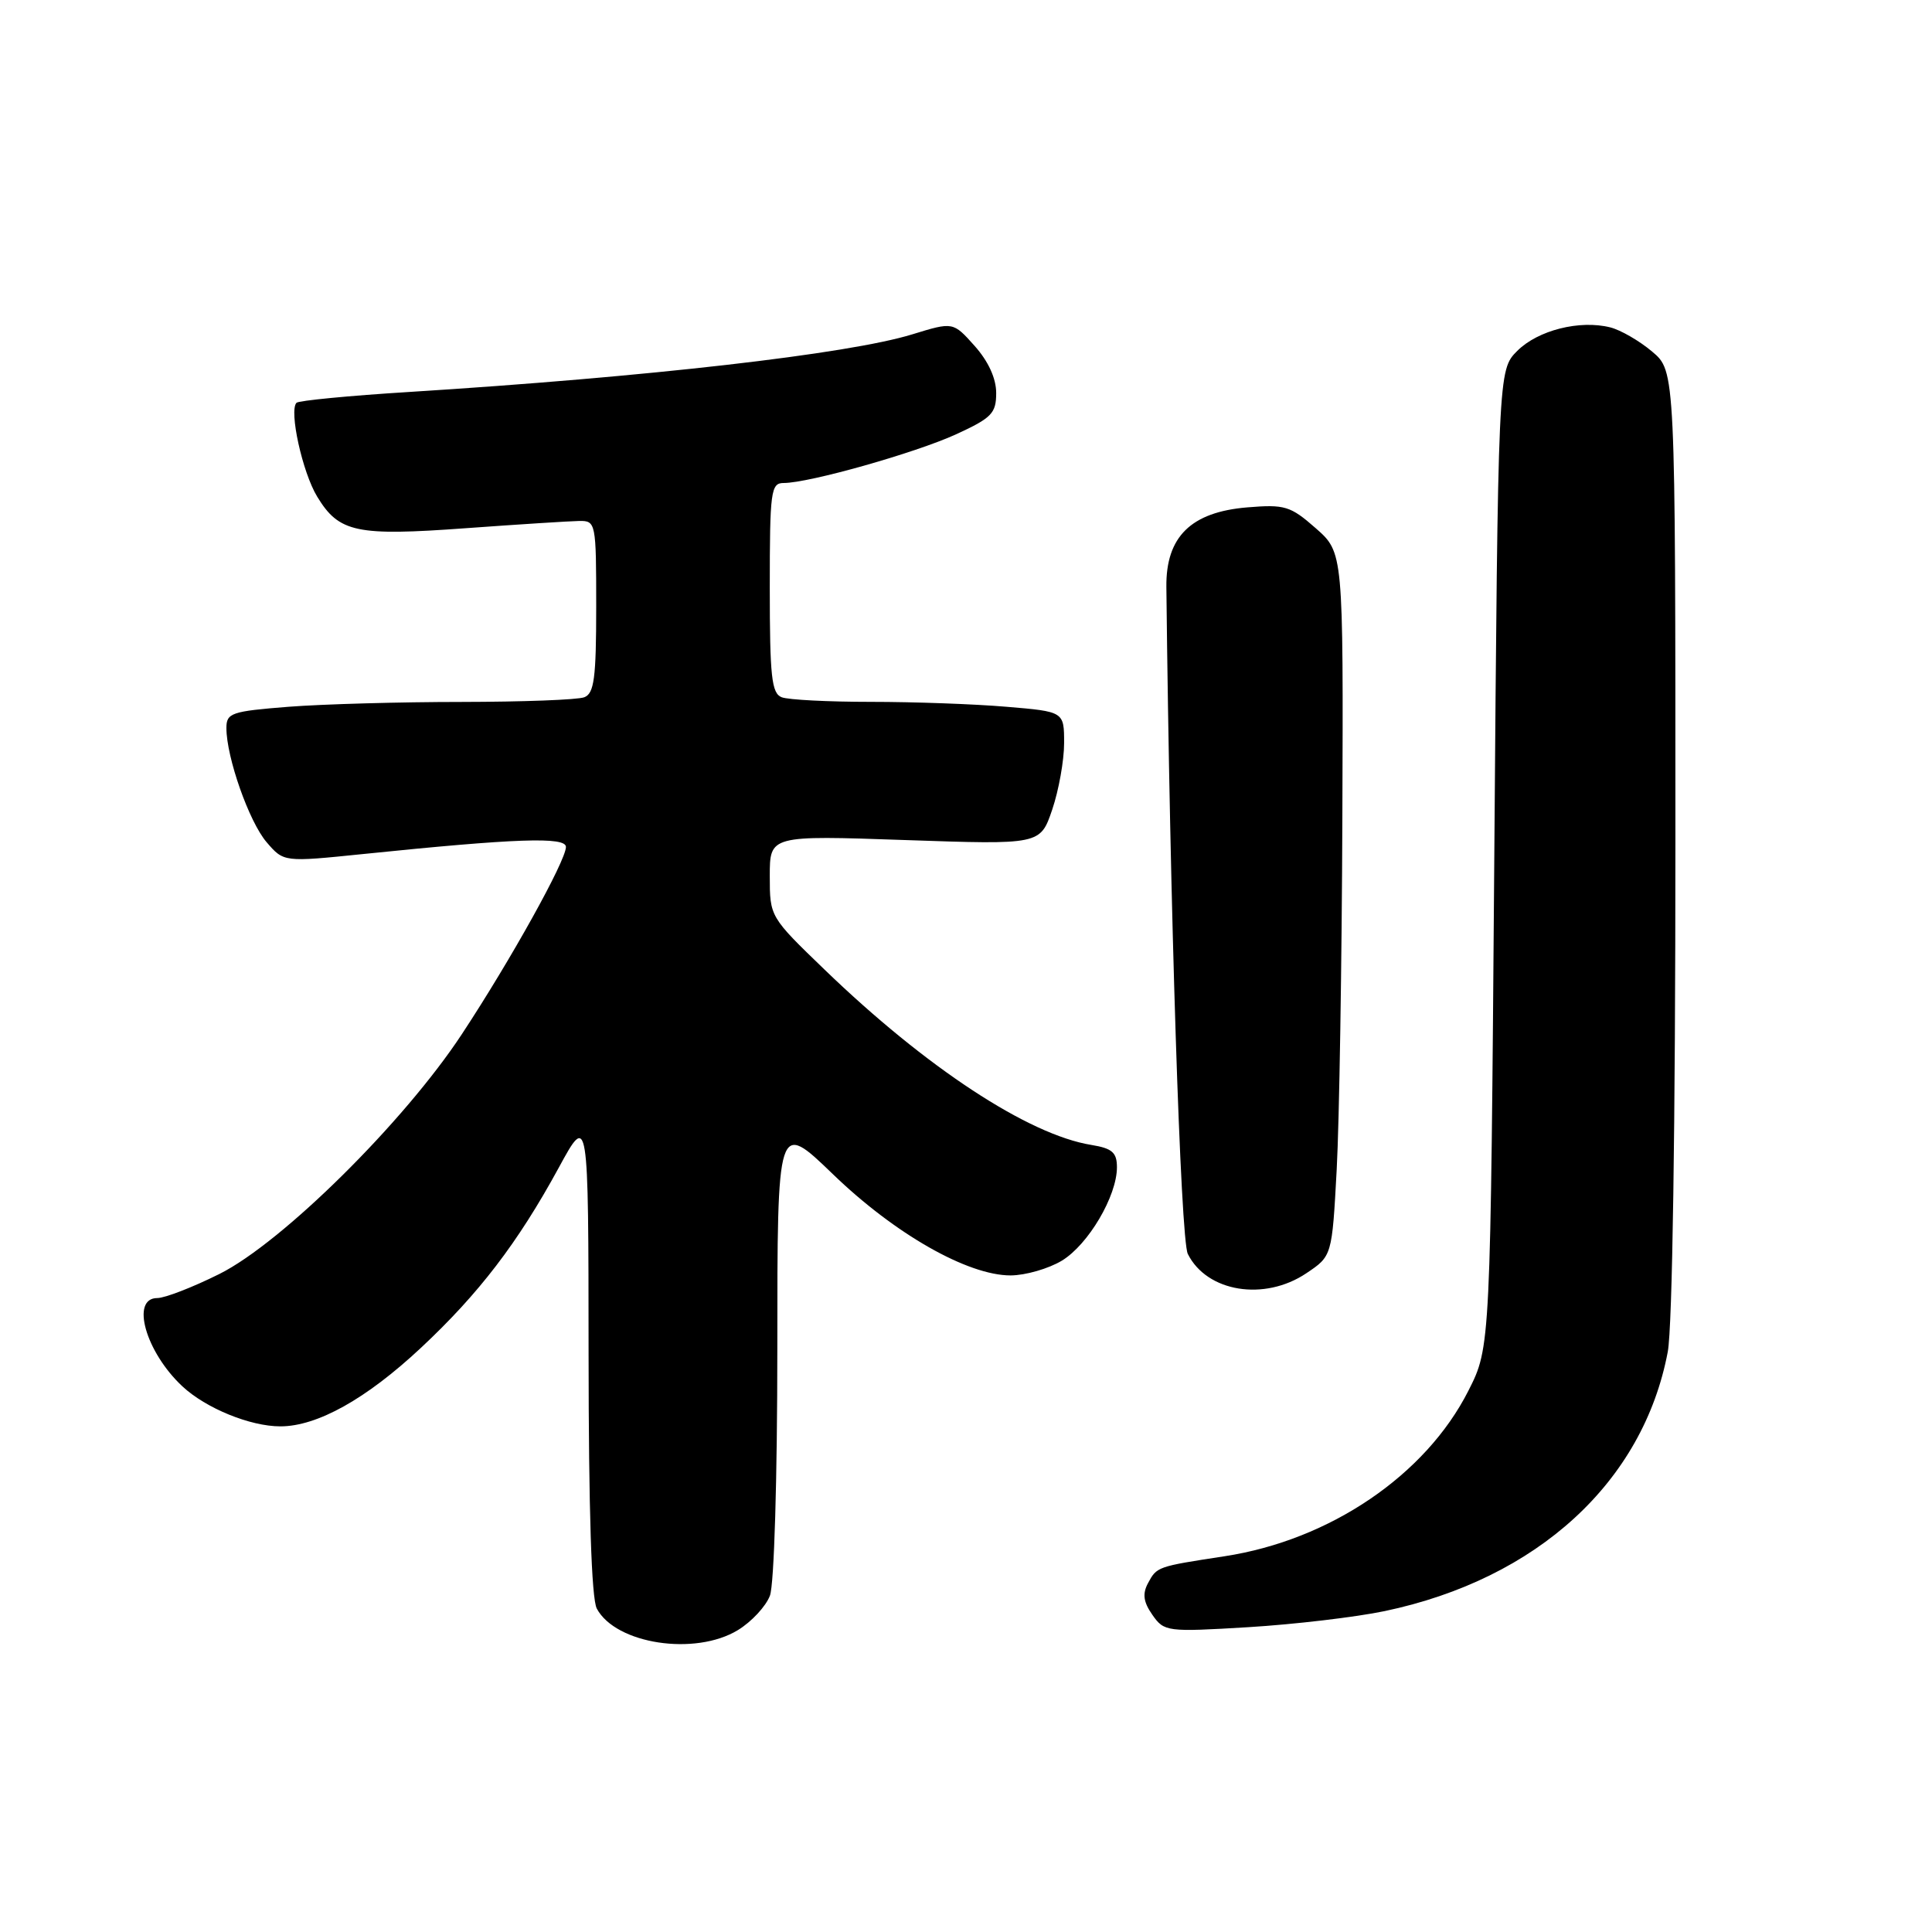 <?xml version="1.0" encoding="UTF-8" standalone="no"?>
<!DOCTYPE svg PUBLIC "-//W3C//DTD SVG 1.1//EN" "http://www.w3.org/Graphics/SVG/1.1/DTD/svg11.dtd" >
<svg xmlns="http://www.w3.org/2000/svg" xmlns:xlink="http://www.w3.org/1999/xlink" version="1.1" viewBox="0 0 256 256">
 <g >
 <path fill="currentColor"
d=" M 97.77 216.00 C 99.58 214.90 101.49 212.84 102.02 211.43 C 102.58 209.97 103.00 195.87 103.00 178.68 C 103.00 148.48 103.00 148.48 110.38 155.60 C 118.57 163.51 128.22 169.00 133.91 169.00 C 135.88 168.99 138.94 168.11 140.71 167.04 C 144.22 164.90 148.00 158.48 148.00 154.67 C 148.00 152.71 147.37 152.16 144.61 151.71 C 136.26 150.36 122.70 141.45 109.27 128.49 C 102.01 121.49 102.00 121.48 102.00 116.08 C 102.00 110.69 102.00 110.69 119.92 111.31 C 137.84 111.93 137.84 111.93 139.42 107.29 C 140.29 104.73 141.00 100.76 141.00 98.47 C 141.00 94.29 141.00 94.29 133.35 93.65 C 129.14 93.29 121.08 93.00 115.43 93.00 C 109.78 93.00 104.45 92.73 103.58 92.39 C 102.24 91.88 102.00 89.64 102.00 77.89 C 102.00 65.07 102.14 64.00 103.84 64.00 C 107.20 64.00 121.24 60.03 126.66 57.56 C 131.41 55.38 132.00 54.77 132.00 52.07 C 132.00 50.14 130.96 47.87 129.14 45.83 C 126.29 42.64 126.29 42.64 120.89 44.30 C 112.45 46.91 85.74 49.96 54.17 51.94 C 46.28 52.43 39.59 53.08 39.29 53.37 C 38.27 54.40 40.07 62.59 42.03 65.81 C 44.92 70.57 47.22 71.05 61.72 69.99 C 68.75 69.48 75.51 69.05 76.75 69.03 C 78.95 69.00 79.00 69.24 79.00 80.39 C 79.00 89.86 78.73 91.89 77.42 92.39 C 76.55 92.73 69.24 93.00 61.17 93.01 C 53.10 93.01 42.79 93.30 38.25 93.65 C 30.65 94.25 30.00 94.47 30.00 96.47 C 30.00 100.35 33.01 108.90 35.33 111.60 C 37.60 114.24 37.60 114.24 48.05 113.17 C 68.43 111.08 75.00 110.85 74.99 112.23 C 74.97 114.08 67.68 127.19 61.22 137.00 C 53.54 148.68 37.39 164.65 29.07 168.81 C 25.56 170.56 21.85 172.00 20.84 172.00 C 17.27 172.00 19.30 179.16 24.17 183.70 C 27.28 186.60 33.15 189.00 37.15 189.00 C 42.03 189.00 48.53 185.37 55.77 178.60 C 63.45 171.42 68.60 164.70 74.03 154.74 C 77.97 147.50 77.97 147.50 77.99 179.32 C 78.00 200.14 78.37 211.83 79.08 213.15 C 81.60 217.85 92.10 219.45 97.77 216.00 Z  M 183.47 213.48 C 203.70 209.23 217.74 196.37 220.99 179.11 C 221.60 175.84 222.00 149.33 222.00 111.45 C 222.00 49.18 222.00 49.18 218.92 46.59 C 217.23 45.16 214.73 43.72 213.37 43.38 C 209.32 42.36 203.78 43.76 201.05 46.49 C 198.50 49.04 198.50 49.04 198.00 113.77 C 197.50 178.50 197.50 178.50 194.57 184.28 C 188.91 195.46 176.23 204.07 162.27 206.21 C 153.31 207.58 153.29 207.59 152.11 209.79 C 151.36 211.20 151.51 212.28 152.70 213.98 C 154.26 216.21 154.61 216.26 165.40 215.61 C 171.51 215.24 179.64 214.28 183.47 213.48 Z  M 173.10 168.71 C 176.50 166.43 176.50 166.43 177.12 154.96 C 177.46 148.66 177.80 127.68 177.87 108.35 C 178.00 73.21 178.00 73.21 174.34 69.99 C 170.98 67.04 170.24 66.82 165.27 67.23 C 157.81 67.85 154.48 71.12 154.55 77.77 C 155.01 120.06 156.43 164.22 157.39 166.15 C 159.91 171.21 167.54 172.45 173.10 168.71 Z "/>
</g>
</svg>